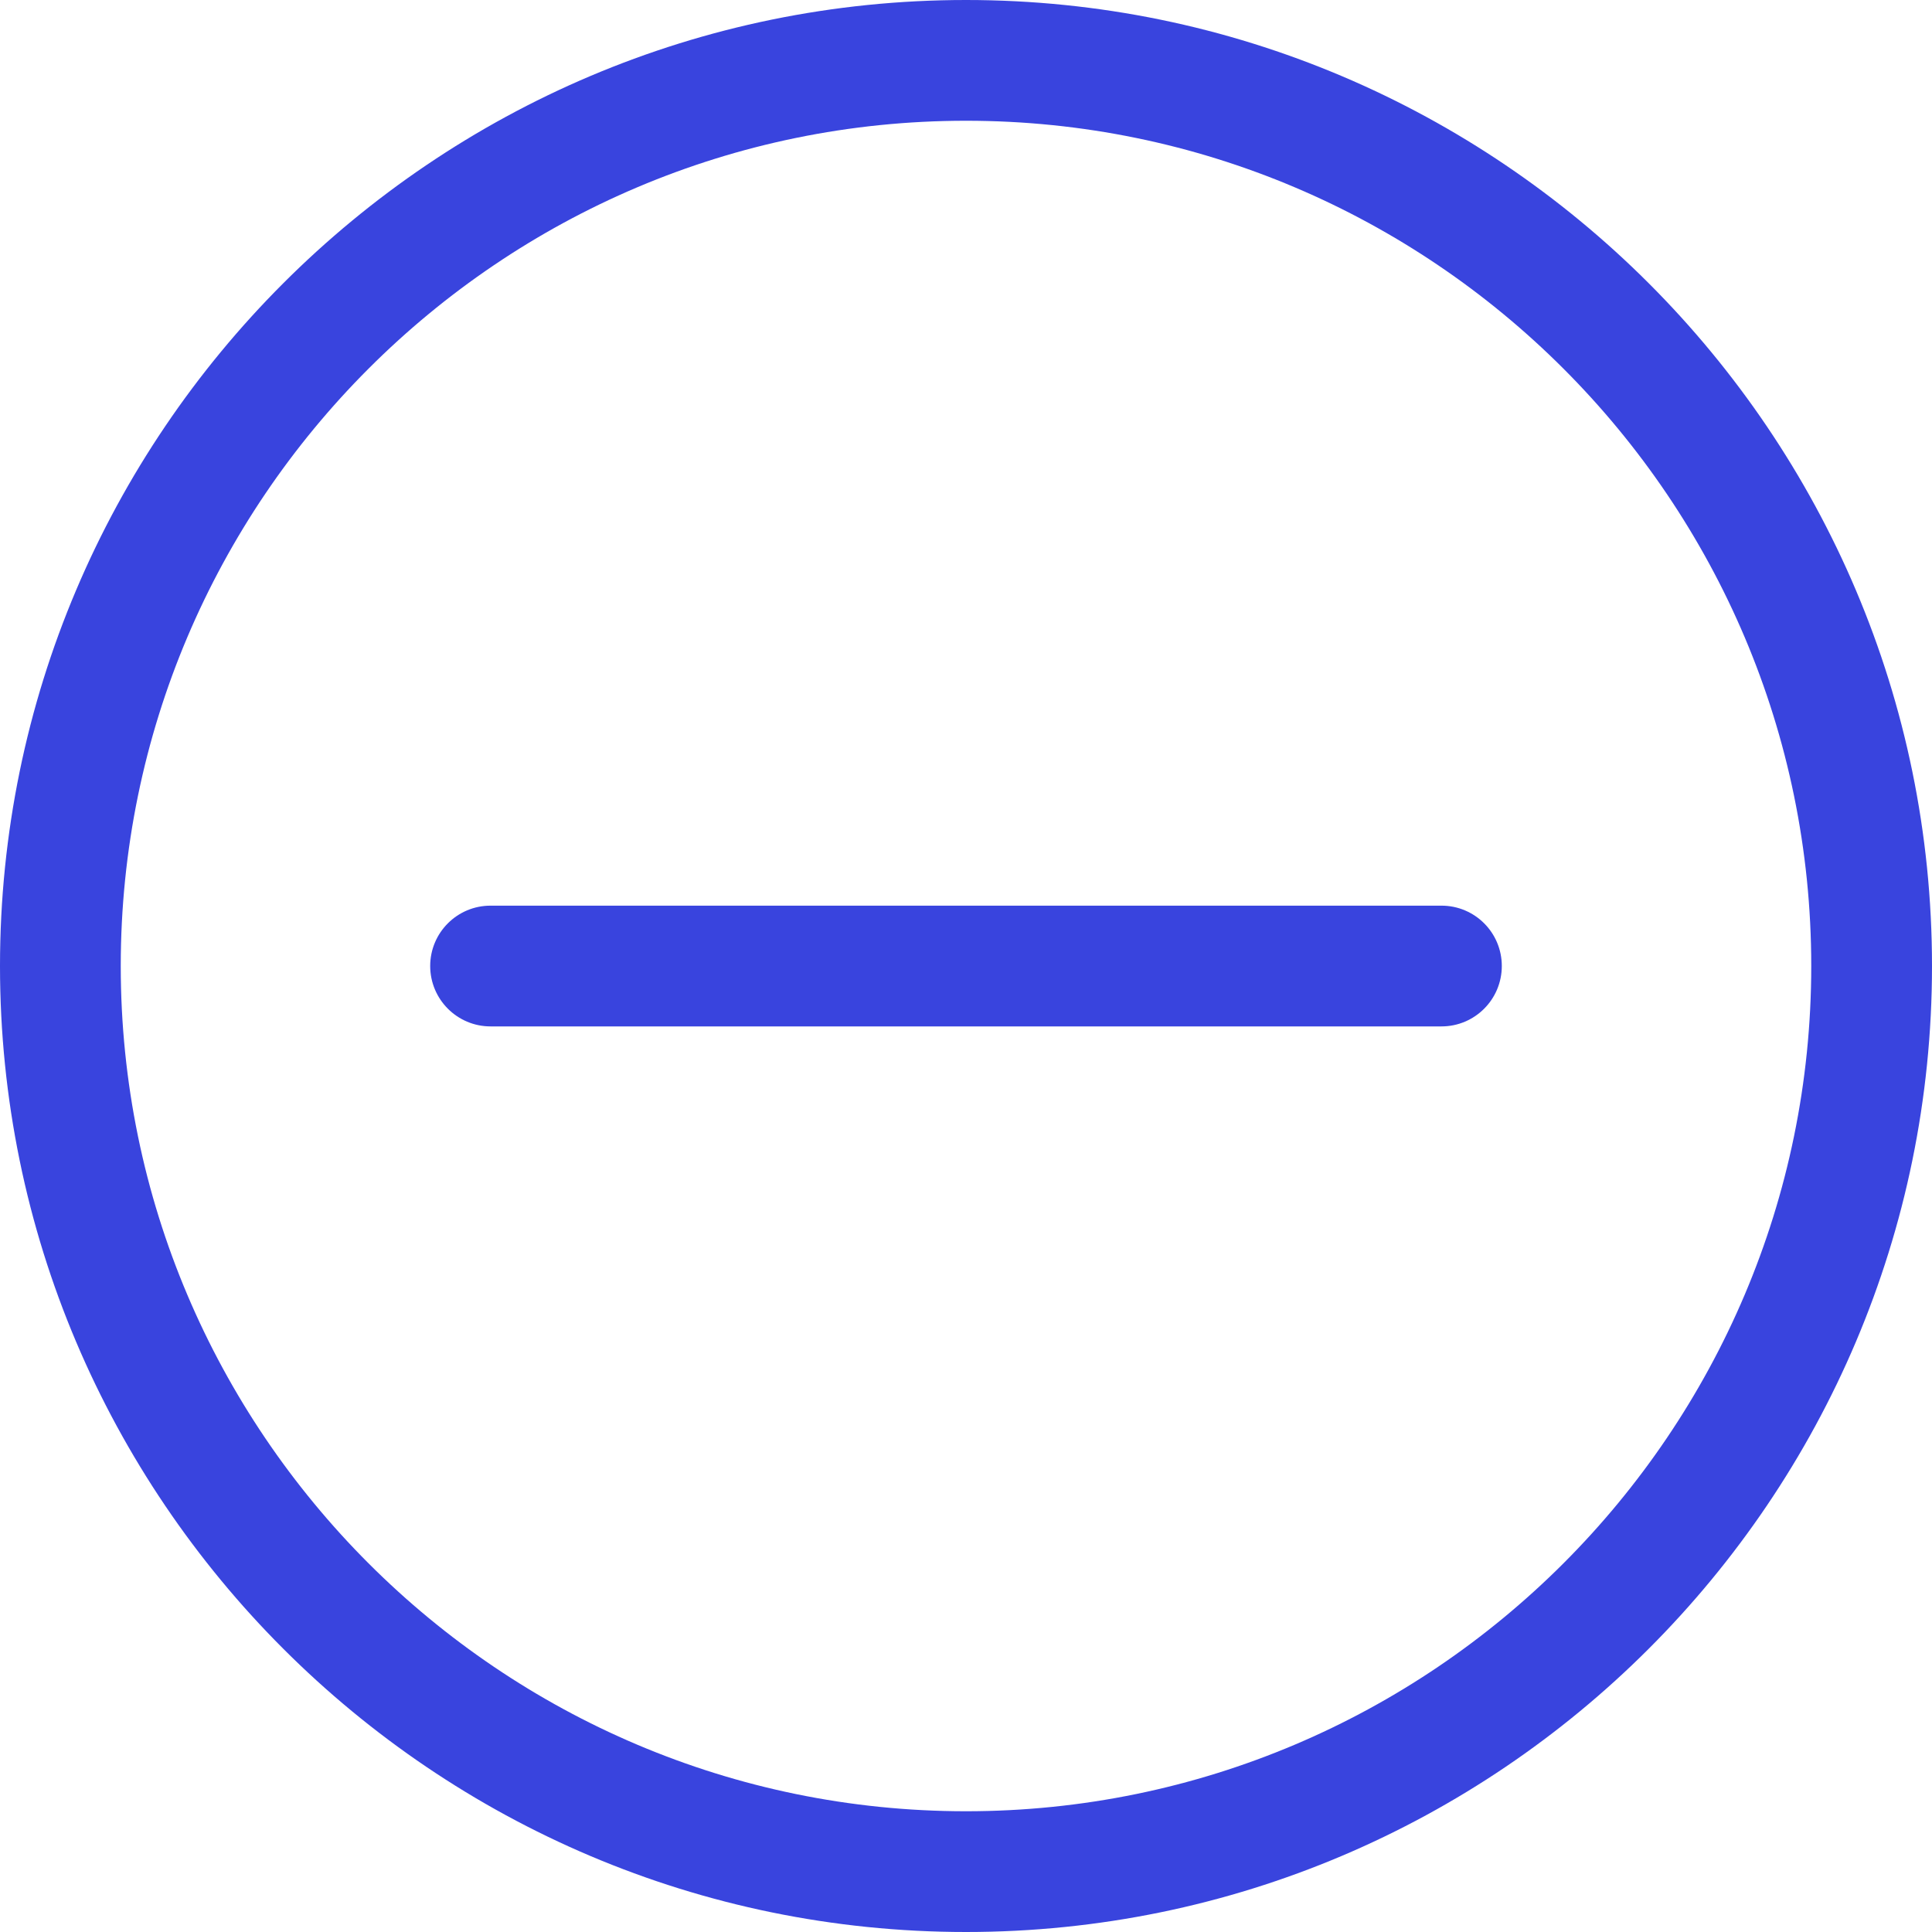 <svg width="30" height="30" viewBox="0 0 30 30" fill="none" xmlns="http://www.w3.org/2000/svg">
<path d="M15 0C6.729 0 0 6.729 0 15C0 23.271 6.729 30 15 30C23.271 30 30 23.271 30 15C30 6.729 23.271 0 15 0ZM15 28.125C7.763 28.125 1.875 22.237 1.875 15C1.875 7.763 7.763 1.875 15 1.875C22.237 1.875 28.125 7.763 28.125 15C28.125 22.237 22.237 28.125 15 28.125ZM23.32 15C23.32 15.518 22.901 15.938 22.383 15.938H15.938H15.628C15 15.938 15.518 15.938 15 15.938C14.482 15.938 14.388 15.938 14.166 15.938H14.063H7.617C7.1 15.938 6.68 15.518 6.68 15C6.68 14.482 7.1 14.063 7.617 14.063H14.063C14.407 14.063 14.482 14.063 15 14.063C15.518 14.063 15.293 14.063 15.521 14.063H15.938H22.383C22.901 14.063 23.32 14.482 23.32 15Z" fill="#3944DE"/>
</svg>

